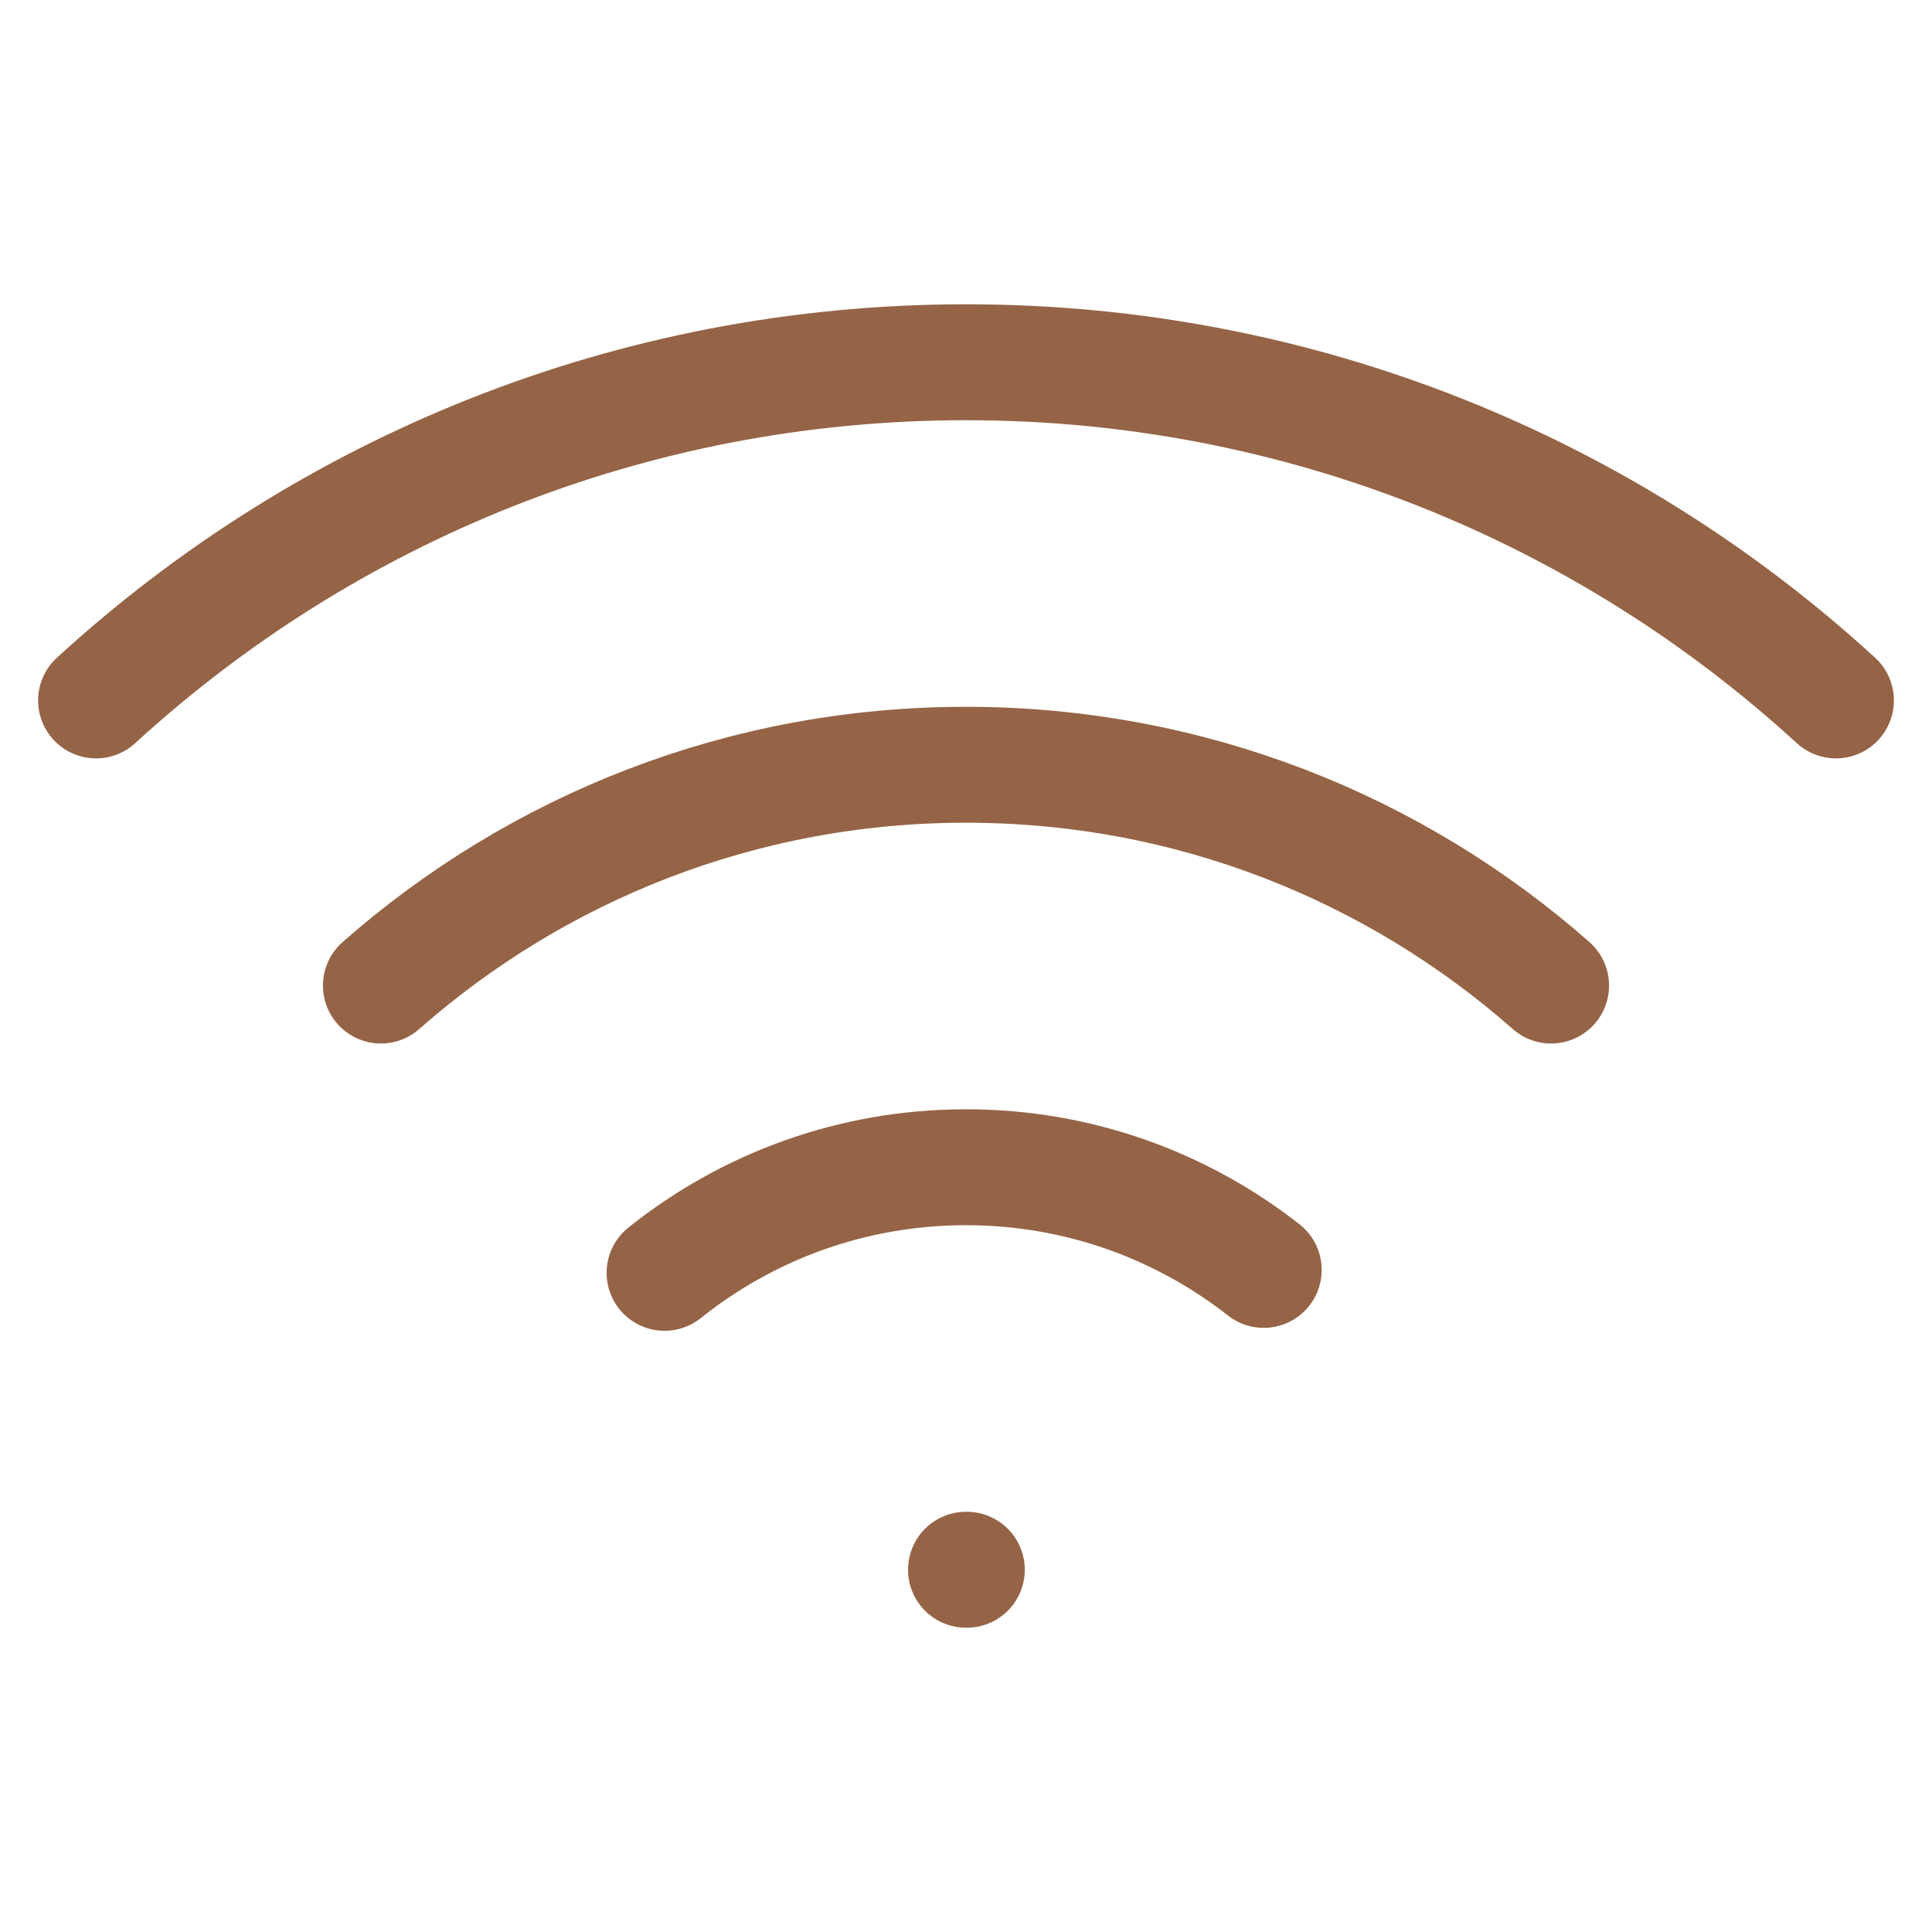 <svg width="50" height="50" viewBox="0 0 50 50" fill="none" xmlns="http://www.w3.org/2000/svg">
<g id="Icons / Wifi large">
<path id="Icon" d="M25 40.625H25.021M47.514 18.127C41.583 12.692 33.679 9.375 25 9.375C16.321 9.375 8.417 12.692 2.486 18.127M9.858 25.506C13.896 21.949 19.196 19.792 25 19.792C30.804 19.792 36.104 21.949 40.142 25.506M32.705 32.865C30.582 31.201 27.907 30.208 25 30.208C22.049 30.208 19.337 31.231 17.199 32.941" stroke="#956446" stroke-width="3" stroke-linecap="round" stroke-linejoin="round"/>
</g>
</svg>
